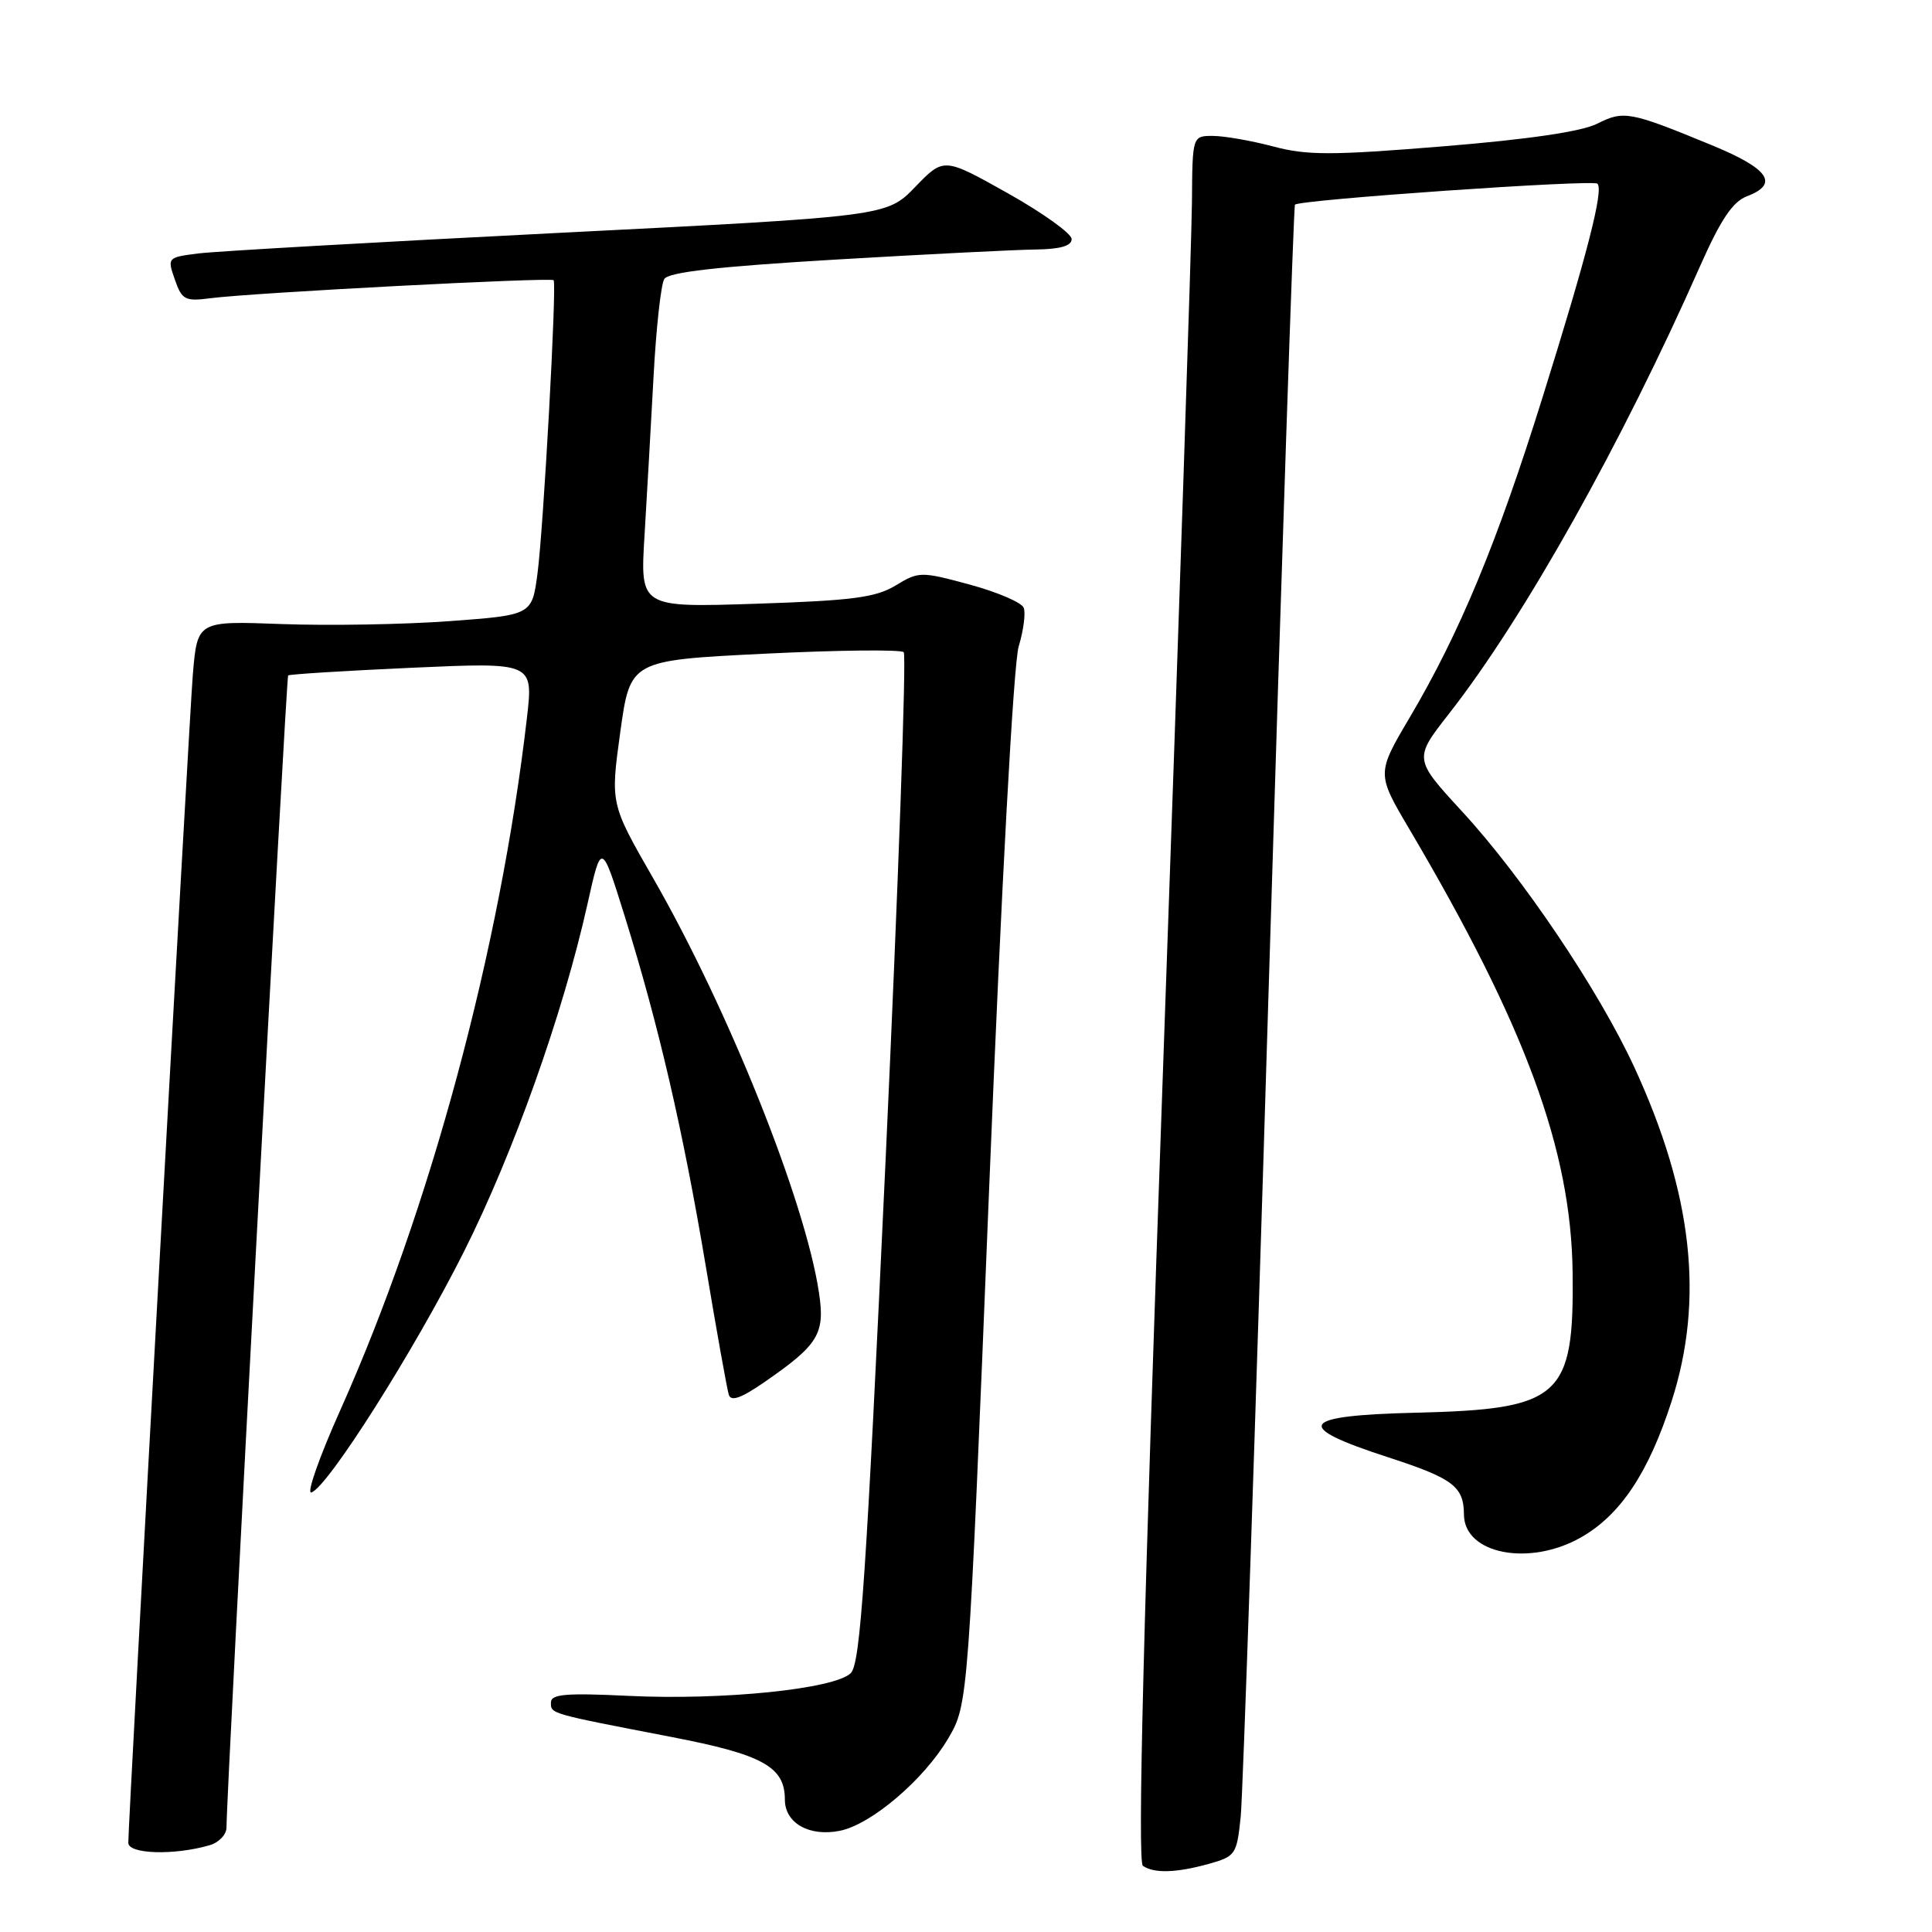 <?xml version="1.0" encoding="UTF-8" standalone="no"?>
<!DOCTYPE svg PUBLIC "-//W3C//DTD SVG 1.1//EN" "http://www.w3.org/Graphics/SVG/1.1/DTD/svg11.dtd" >
<svg xmlns="http://www.w3.org/2000/svg" xmlns:xlink="http://www.w3.org/1999/xlink" version="1.1" viewBox="0 0 256 256">
 <g >
 <path fill="currentColor"
d=" M 160.18 246.97 C 163.72 245.98 163.88 245.73 164.40 240.72 C 164.69 237.85 166.36 188.70 168.09 131.50 C 169.83 74.30 171.41 27.33 171.59 27.12 C 172.18 26.46 211.09 23.76 211.67 24.34 C 212.51 25.18 210.32 33.71 204.38 52.70 C 198.39 71.88 193.42 83.85 186.83 95.01 C 182.40 102.50 182.40 102.50 186.74 109.85 C 202.13 135.93 208.18 152.35 208.38 168.58 C 208.58 185.16 206.82 186.73 187.63 187.19 C 172.13 187.57 171.24 188.97 183.88 193.08 C 192.54 195.89 193.96 196.96 193.98 200.69 C 194.02 205.92 202.61 207.60 209.46 203.73 C 214.71 200.75 218.43 195.18 221.49 185.70 C 225.85 172.16 224.28 158.14 216.53 141.36 C 211.83 131.20 201.75 116.22 193.74 107.53 C 187.32 100.55 187.32 100.55 192.03 94.53 C 201.93 81.88 214.87 58.80 225.28 35.24 C 228.00 29.10 229.59 26.73 231.47 26.01 C 235.80 24.37 234.40 22.35 226.75 19.21 C 215.95 14.76 215.15 14.62 211.64 16.39 C 209.58 17.43 202.54 18.47 191.22 19.39 C 176.45 20.60 173.18 20.60 168.72 19.41 C 165.85 18.65 162.26 18.02 160.75 18.01 C 158.00 18.00 158.00 18.00 157.94 26.75 C 157.91 31.56 156.19 82.97 154.13 141.00 C 151.50 214.84 150.70 246.72 151.44 247.23 C 152.92 248.26 155.86 248.17 160.18 246.97 Z  M 27.75 244.51 C 28.99 244.16 30.00 243.11 30.01 242.18 C 30.04 236.86 37.92 89.75 38.18 89.50 C 38.36 89.34 45.74 88.88 54.58 88.48 C 70.67 87.76 70.67 87.76 69.82 95.13 C 66.27 125.82 56.98 160.26 45.10 186.83 C 42.31 193.06 40.58 197.98 41.26 197.76 C 43.42 197.07 54.88 178.97 61.47 165.86 C 68.03 152.80 74.61 134.29 77.84 119.81 C 79.69 111.50 79.69 111.50 82.81 121.50 C 87.28 135.88 90.49 149.71 93.51 167.72 C 94.96 176.40 96.34 184.09 96.57 184.81 C 96.86 185.74 98.20 185.27 101.24 183.17 C 108.46 178.19 109.34 176.76 108.52 171.30 C 106.71 159.19 96.52 133.73 86.55 116.37 C 80.88 106.50 80.88 106.50 82.19 97.00 C 83.51 87.50 83.51 87.50 101.29 86.62 C 111.08 86.14 119.38 86.05 119.75 86.42 C 120.12 86.79 119.04 117.04 117.35 153.63 C 114.78 208.95 114.01 220.42 112.74 221.69 C 110.63 223.80 95.80 225.32 83.25 224.71 C 74.98 224.31 73.00 224.48 73.00 225.59 C 73.00 227.10 72.72 227.02 88.93 230.15 C 101.08 232.49 104.00 234.10 104.00 238.46 C 104.00 241.57 107.23 243.40 111.28 242.59 C 115.45 241.76 122.45 235.79 125.65 230.34 C 128.30 225.80 128.30 225.80 131.06 157.65 C 132.70 117.18 134.30 87.94 134.98 85.66 C 135.62 83.55 135.92 81.24 135.65 80.54 C 135.39 79.84 132.17 78.46 128.50 77.46 C 122.01 75.71 121.76 75.71 118.67 77.58 C 116.03 79.18 112.93 79.58 100.16 80.00 C 84.82 80.50 84.82 80.50 85.40 71.00 C 85.71 65.78 86.26 56.27 86.60 49.88 C 86.94 43.49 87.58 37.68 88.02 36.97 C 88.58 36.06 95.13 35.32 110.65 34.40 C 122.67 33.69 134.64 33.09 137.25 33.06 C 140.49 33.02 142.00 32.58 142.00 31.68 C 142.00 30.95 138.19 28.22 133.53 25.60 C 125.06 20.85 125.06 20.85 121.28 24.76 C 117.50 28.67 117.50 28.67 74.00 30.86 C 50.08 32.07 28.62 33.29 26.32 33.58 C 22.18 34.10 22.15 34.13 23.17 37.05 C 24.10 39.73 24.52 39.95 27.85 39.52 C 33.40 38.79 73.07 36.72 73.36 37.13 C 73.79 37.74 72.01 70.07 71.22 76.00 C 70.49 81.50 70.49 81.50 59.50 82.31 C 53.45 82.75 43.47 82.92 37.32 82.69 C 26.15 82.27 26.15 82.27 25.55 89.39 C 25.08 95.02 16.99 241.54 17.00 244.18 C 17.00 245.68 23.04 245.87 27.75 244.51 Z "/>
</g>
</svg>